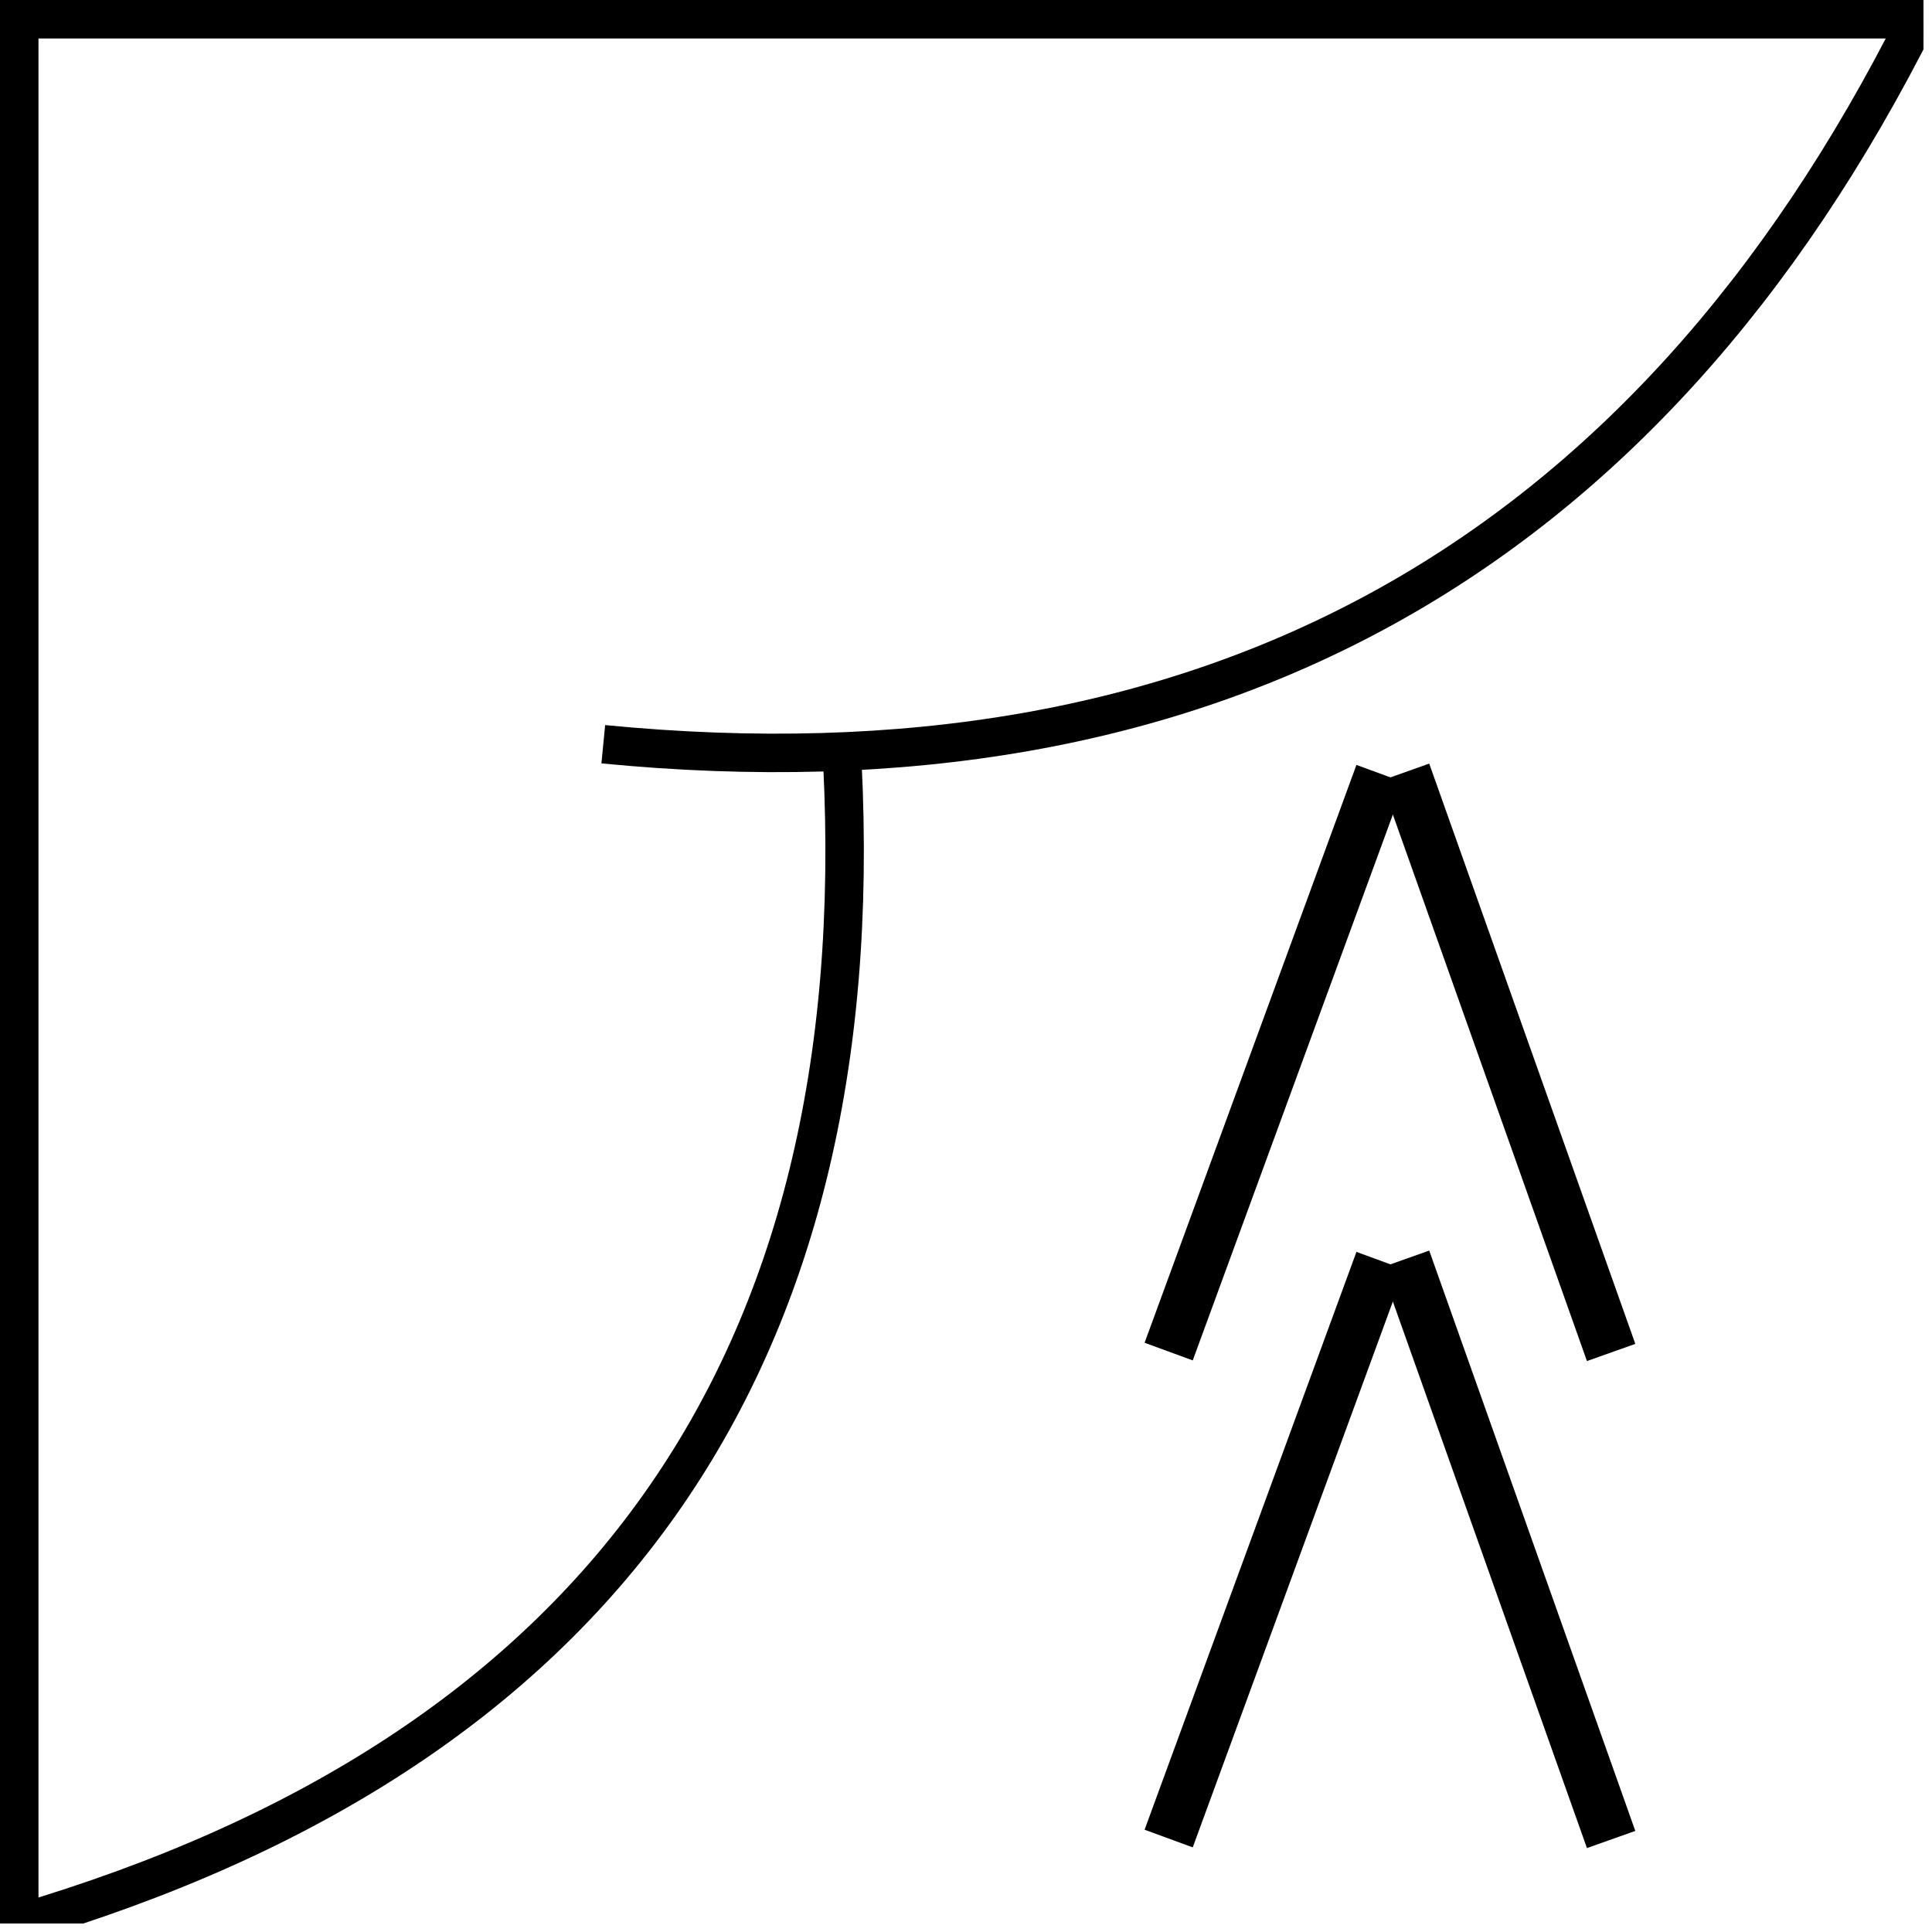 <svg xmlns="http://www.w3.org/2000/svg" xmlns:xlink="http://www.w3.org/1999/xlink" width="150" zoomAndPan="magnify" viewBox="0 0 112.5 112.5" height="150" preserveAspectRatio="xMidYMid meet" version="1.0"><defs><clipPath id="64b538a736"><path d="M 0 0 L 112.004 0 L 112.004 3 L 0 3 Z M 0 0 " clip-rule="nonzero"/></clipPath><clipPath id="3e20c58216"><path d="M 22 0 L 112.004 0 L 112.004 57 L 22 57 Z M 22 0 " clip-rule="nonzero"/></clipPath><clipPath id="f275125c58"><path d="M 0 31 L 62 31 L 62 112.004 L 0 112.004 Z M 0 31 " clip-rule="nonzero"/></clipPath><clipPath id="be08d01b62"><path d="M 0 0 L 3 0 L 3 112.004 L 0 112.004 Z M 0 0 " clip-rule="nonzero"/></clipPath><clipPath id="e90e7ff22f"><path d="M 64 56 L 111 56 L 111 112.004 L 64 112.004 Z M 64 56 " clip-rule="nonzero"/></clipPath><clipPath id="711648ea49"><path d="M 51 56 L 98 56 L 98 112.004 L 51 112.004 Z M 51 56 " clip-rule="nonzero"/></clipPath></defs><g clip-path="url(#64b538a736)"><path stroke-linecap="butt" transform="matrix(0.747, 0, 0, 0.747, 0, 0)" fill="none" stroke-linejoin="miter" d="M -0 1.501 L 150.002 1.501 " stroke="#000000" stroke-width="3" stroke-opacity="1" stroke-miterlimit="4"/></g><g clip-path="url(#3e20c58216)"><path stroke-linecap="butt" transform="matrix(0.654, -0.361, 0.361, 0.654, 34.126, 42.835)" fill="none" stroke-linejoin="miter" d="M 0.851 1.237 C 39.854 28.019 78.857 28.019 117.86 1.236 " stroke="#000000" stroke-width="3" stroke-opacity="1" stroke-miterlimit="4"/></g><g clip-path="url(#f275125c58)"><path stroke-linecap="butt" transform="matrix(0.432, -0.609, 0.609, 0.432, 0.004, 112.056)" fill="none" stroke-linejoin="miter" d="M 0.928 1.177 C 37.908 30.308 74.891 30.305 111.872 1.18 " stroke="#000000" stroke-width="3" stroke-opacity="1" stroke-miterlimit="4"/></g><g clip-path="url(#be08d01b62)"><path stroke-linecap="butt" transform="matrix(0, 0.747, -0.747, 0, 2.24, 0)" fill="none" stroke-linejoin="miter" d="M -0 1.499 L 150.002 1.499 " stroke="#000000" stroke-width="3" stroke-opacity="1" stroke-miterlimit="4"/></g><path stroke-linecap="butt" transform="matrix(0.25, 0.704, -0.704, 0.25, 83.223, 44.463)" fill="none" stroke-linejoin="miter" d="M 0.002 2 L 47.999 1.998 " stroke="#000000" stroke-width="4" stroke-opacity="1" stroke-miterlimit="4"/><path stroke-linecap="butt" transform="matrix(0.257, -0.701, 0.701, 0.257, 66.648, 78.188)" fill="none" stroke-linejoin="miter" d="M 0.001 2.002 L 47.999 2.002 " stroke="#000000" stroke-width="4" stroke-opacity="1" stroke-miterlimit="4"/><g clip-path="url(#e90e7ff22f)"><path stroke-linecap="butt" transform="matrix(0.25, 0.704, -0.704, 0.25, 83.223, 72.82)" fill="none" stroke-linejoin="miter" d="M 0.001 2 L 48.002 2 " stroke="#000000" stroke-width="4" stroke-opacity="1" stroke-miterlimit="4"/></g><g clip-path="url(#711648ea49)"><path stroke-linecap="butt" transform="matrix(0.257, -0.701, 0.701, 0.257, 66.648, 106.545)" fill="none" stroke-linejoin="miter" d="M 0.002 2.001 L 48 2.002 " stroke="#000000" stroke-width="4" stroke-opacity="1" stroke-miterlimit="4"/></g></svg>